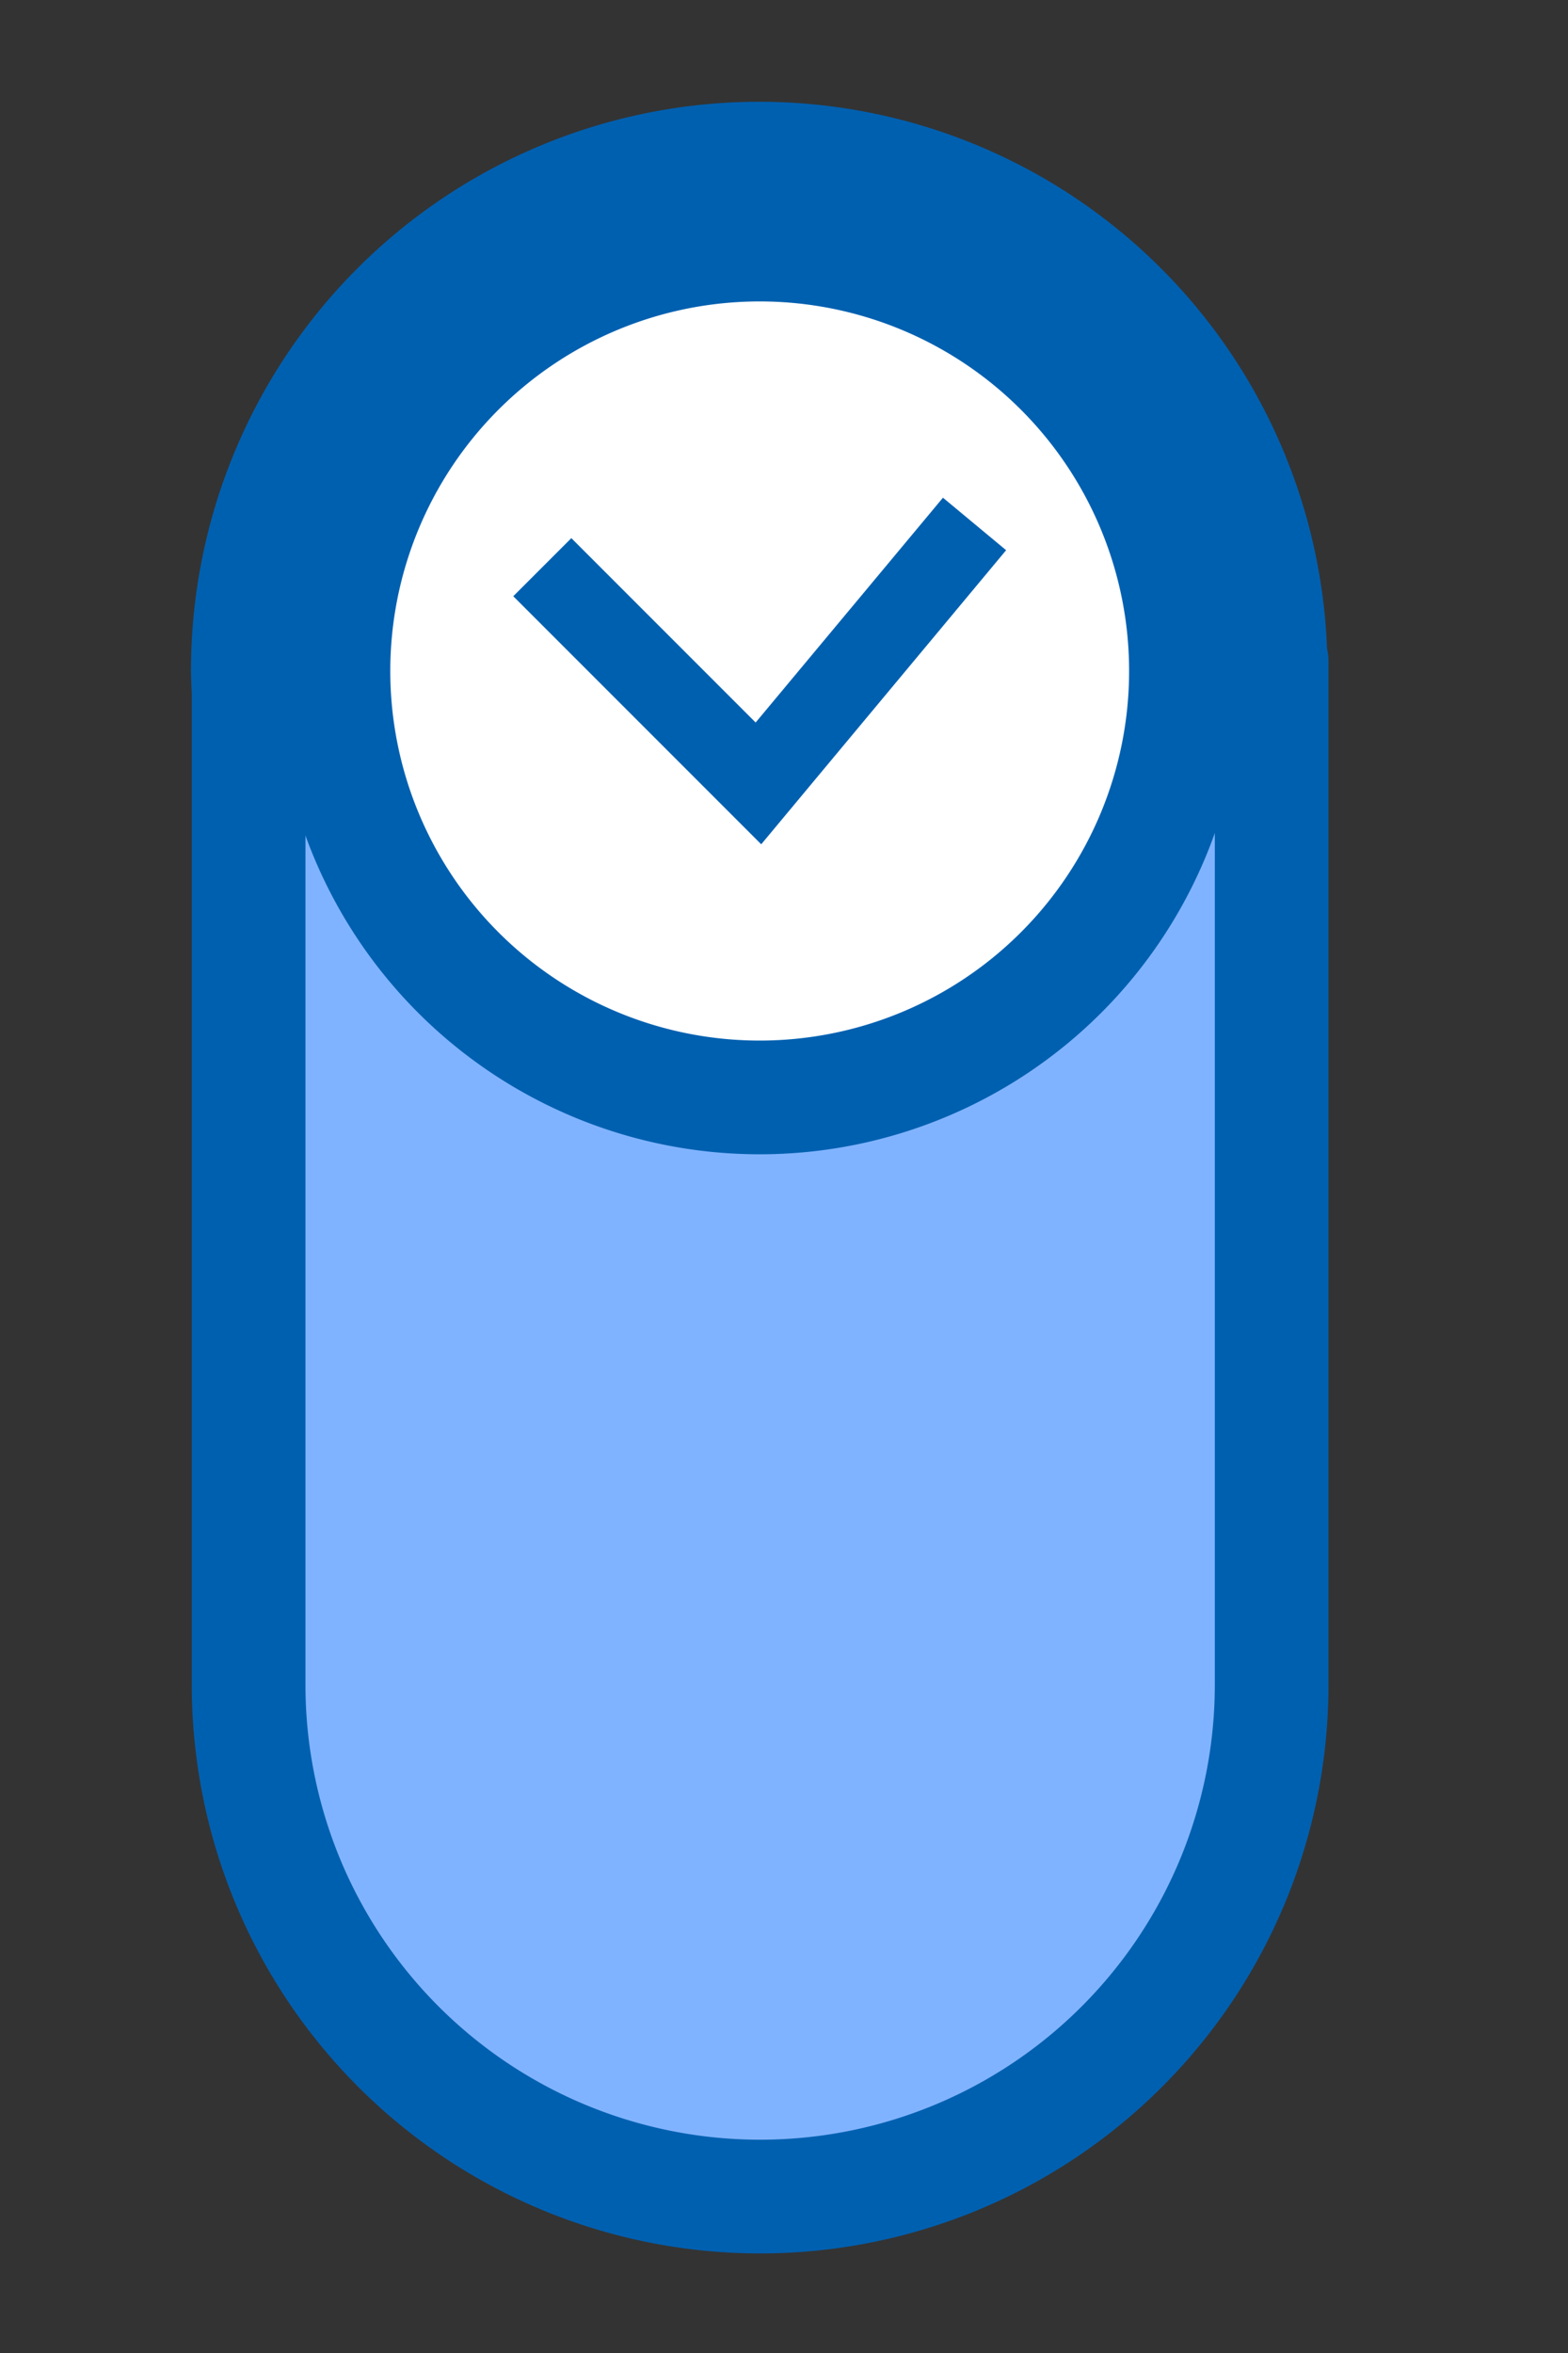 <?xml version="1.0" encoding="UTF-8" standalone="no"?>
<!-- Created with Inkscape (http://www.inkscape.org/) -->

<svg
   xmlns:dc="http://purl.org/dc/elements/1.1/"
   xmlns:cc="http://creativecommons.org/ns#"
   xmlns:rdf="http://www.w3.org/1999/02/22-rdf-syntax-ns#"
   xmlns:svg="http://www.w3.org/2000/svg"
   xmlns="http://www.w3.org/2000/svg"
   xmlns:sodipodi="http://sodipodi.sourceforge.net/DTD/sodipodi-0.dtd"
   xmlns:inkscape="http://www.inkscape.org/namespaces/inkscape"
   width="32"
   height="48"
   viewBox="0 0 32 48"
   version="1.1"
   id="svg865"
   sodipodi:docname="button_on_vert_up.svg"
   inkscape:version="0.92.3 (2405546, 2018-03-11)"
   inkscape:export-filename="D:\temp\rx\work\button_on_vert_up.png"
   inkscape:export-xdpi="96"
   inkscape:export-ydpi="96">
  <rect x="0" y="0" width="32" height="48" fill="#333333" stroke="none"/>
  <defs
     id="defs859" />
  <sodipodi:namedview
     id="base"
     pagecolor="#ffffff"
     bordercolor="#666666"
     borderopacity="1.0"
     inkscape:pageopacity="0.0"
     inkscape:pageshadow="2"
     inkscape:zoom="8.5520833"
     inkscape:cx="17.646498"
     inkscape:cy="23.044954"
     inkscape:document-units="px"
     inkscape:current-layer="layer1"
     showgrid="true"
     units="px"
     inkscape:window-width="1920"
     inkscape:window-height="1018"
     inkscape:window-x="-8"
     inkscape:window-y="-8"
     inkscape:window-maximized="1">
    <inkscape:grid
       type="xygrid"
       id="grid1413" />
  </sodipodi:namedview>
  <g
     inkscape:label="Layer 1"
     inkscape:groupmode="layer"
     id="layer1"
     transform="translate(0,-284.3)">
    <path
       style="display:inline;opacity:1;fill:#80b3ff;fill-opacity:1;stroke:#0060b0;stroke-width:2.32;stroke-linecap:butt;stroke-linejoin:round;stroke-miterlimit:4;stroke-dasharray:none;stroke-opacity:1;paint-order:stroke fill markers"
       d="m 5.057,297.975 a 10.439,10.439 0 0 0 0.017,0.43 v 20.261 a 10.439,10.439 0 0 0 0,0.004 10.439,10.439 0 0 0 10.439,10.439 10.439,10.439 0 0 0 10.439,-10.439 10.439,10.439 0 0 0 0,-0.004 V 297.789 h -0.023 a 10.439,10.439 0 0 0 -10.432,-10.253 10.439,10.439 0 0 0 -10.439,10.439 z"
       id="path5224-8"
       inkscape:connector-curvature="0" />
    <path
       style="display:inline;opacity:1;fill:#ffffff;fill-opacity:1;stroke:#0060b0;stroke-width:2.32;stroke-linecap:butt;stroke-linejoin:round;stroke-miterlimit:4;stroke-dasharray:none;stroke-opacity:1;paint-order:stroke fill markers"
       d="m 24.203,297.988 a 8.699,8.699 0 0 1 -8.699,8.699 8.699,8.699 0 0 1 -8.699,-8.699 8.699,8.699 0 0 1 8.699,-8.699 8.699,8.699 0 0 1 8.699,8.699 z"
       id="path846-6-4"
       inkscape:connector-curvature="0" />
    <path
       style="color:#000000;font-style:normal;font-variant:normal;font-weight:normal;font-stretch:normal;font-size:medium;line-height:normal;font-family:sans-serif;font-variant-ligatures:normal;font-variant-position:normal;font-variant-caps:normal;font-variant-numeric:normal;font-variant-alternates:normal;font-feature-settings:normal;text-indent:0;text-align:start;text-decoration:none;text-decoration-line:none;text-decoration-style:solid;text-decoration-color:#000000;letter-spacing:normal;word-spacing:normal;text-transform:none;writing-mode:lr-tb;direction:ltr;text-orientation:mixed;dominant-baseline:auto;baseline-shift:baseline;text-anchor:start;white-space:normal;shape-padding:0;clip-rule:nonzero;display:inline;overflow:visible;visibility:visible;opacity:1;isolation:auto;mix-blend-mode:normal;color-interpolation:sRGB;color-interpolation-filters:linearRGB;solid-color:#000000;solid-opacity:1;vector-effect:none;fill:#0060b0;fill-opacity:1;fill-rule:nonzero;stroke:none;stroke-width:2.204;stroke-linecap:butt;stroke-linejoin:miter;stroke-miterlimit:4;stroke-dasharray:none;stroke-dashoffset:0;stroke-opacity:1;paint-order:stroke fill markers;color-rendering:auto;image-rendering:auto;shape-rendering:auto;text-rendering:auto;enable-background:accumulate"
       d="m 19.244,294.453 -3.823,4.586 -3.761,-3.761 -1.185,1.185 5.06,5.06 4.998,-5.999 z"
       id="path5208-8"
       inkscape:connector-curvature="0" />
  </g>
</svg>
